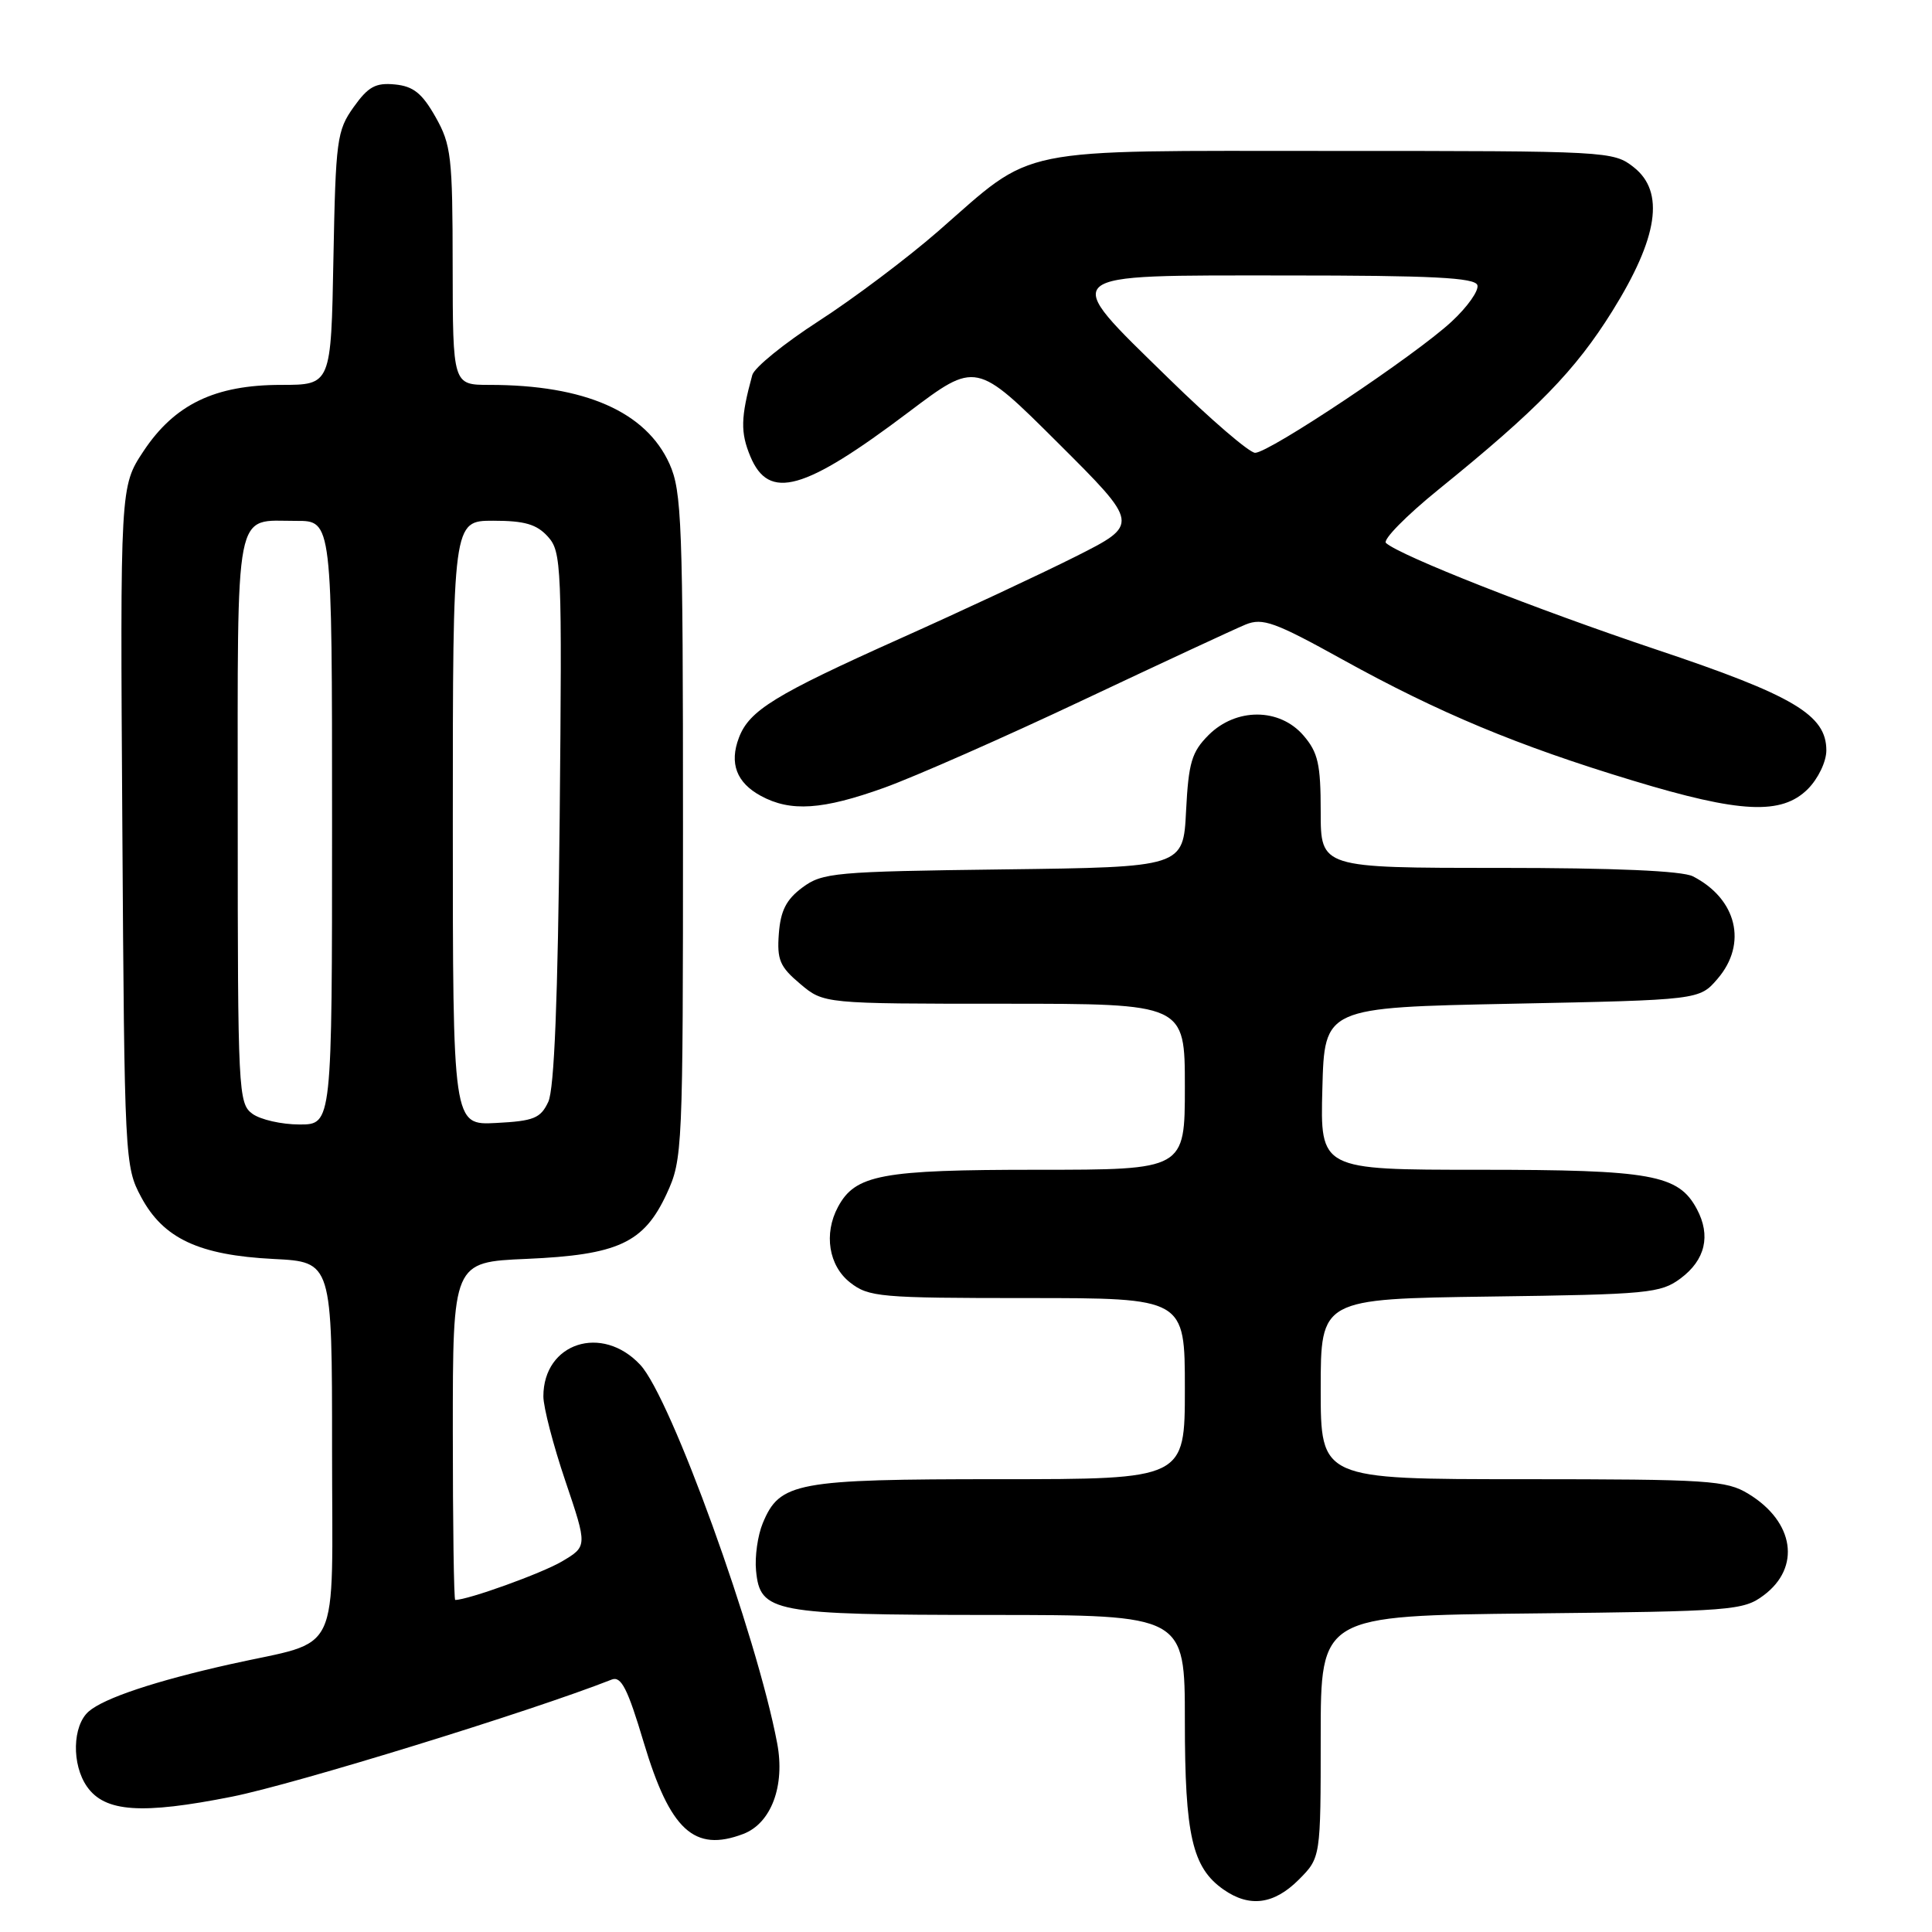 <?xml version="1.0" encoding="UTF-8" standalone="no"?>
<!DOCTYPE svg PUBLIC "-//W3C//DTD SVG 1.1//EN" "http://www.w3.org/Graphics/SVG/1.1/DTD/svg11.dtd" >
<svg xmlns="http://www.w3.org/2000/svg" xmlns:xlink="http://www.w3.org/1999/xlink" version="1.1" viewBox="0 0 256 256">
 <g >
 <path fill="currentColor"
d=" M 172.08 249.08 C 175.00 246.15 175.00 246.15 175.00 230.12 C 175.00 214.09 175.00 214.09 202.93 213.79 C 229.49 213.51 231.00 213.40 233.68 211.40 C 238.66 207.70 237.76 201.65 231.69 197.95 C 228.74 196.15 226.47 196.01 201.75 196.00 C 175.00 196.00 175.00 196.00 175.00 184.05 C 175.00 172.11 175.00 172.11 197.43 171.80 C 218.40 171.52 220.04 171.36 222.68 169.40 C 225.97 166.95 226.72 163.72 224.84 160.20 C 222.40 155.64 218.85 155.00 196.00 155.00 C 174.93 155.00 174.93 155.00 175.22 144.25 C 175.50 133.50 175.50 133.50 200.34 133.00 C 225.18 132.50 225.18 132.50 227.59 129.69 C 231.58 125.05 230.14 119.10 224.32 116.12 C 222.89 115.39 213.95 115.00 198.57 115.00 C 175.00 115.00 175.00 115.00 175.00 107.56 C 175.00 101.24 174.65 99.71 172.72 97.46 C 169.55 93.78 163.79 93.76 160.14 97.40 C 157.90 99.65 157.49 101.04 157.16 107.45 C 156.79 114.90 156.79 114.90 132.96 115.20 C 110.58 115.48 108.97 115.63 106.32 117.60 C 104.18 119.19 103.43 120.67 103.20 123.72 C 102.94 127.18 103.33 128.10 106.03 130.37 C 109.15 133.00 109.15 133.00 133.08 133.00 C 157.00 133.00 157.00 133.00 157.00 144.00 C 157.00 155.00 157.00 155.00 137.45 155.00 C 116.77 155.00 113.33 155.64 111.03 159.94 C 109.13 163.49 109.81 167.71 112.63 169.93 C 115.11 171.87 116.54 172.00 136.13 172.00 C 157.00 172.00 157.00 172.00 157.00 184.00 C 157.00 196.00 157.00 196.00 132.45 196.00 C 105.45 196.00 103.32 196.40 101.07 201.83 C 100.40 203.44 100.00 206.27 100.18 208.11 C 100.71 213.66 102.34 213.97 131.25 213.99 C 157.00 214.00 157.00 214.00 157.00 228.03 C 157.00 243.21 157.98 247.47 162.12 250.37 C 165.56 252.78 168.79 252.36 172.08 249.08 Z  M 98.48 243.01 C 102.19 241.60 104.05 236.63 102.98 230.99 C 100.27 216.64 88.91 185.23 84.85 180.86 C 79.78 175.40 72.00 177.93 72.00 185.03 C 72.00 186.46 73.31 191.51 74.92 196.26 C 77.84 204.90 77.84 204.90 74.44 206.91 C 71.77 208.48 62.01 212.00 60.32 212.00 C 60.14 212.00 60.00 201.93 60.00 189.62 C 60.00 167.23 60.00 167.23 69.75 166.81 C 81.91 166.28 85.32 164.70 88.34 158.18 C 90.45 153.61 90.50 152.49 90.50 109.47 C 90.50 69.27 90.34 65.09 88.71 61.46 C 85.59 54.55 77.50 51.00 64.86 51.00 C 60.00 51.00 60.00 51.00 59.98 35.25 C 59.97 20.76 59.79 19.18 57.71 15.50 C 55.93 12.36 54.78 11.43 52.33 11.19 C 49.77 10.94 48.79 11.48 46.86 14.19 C 44.64 17.30 44.48 18.52 44.18 34.25 C 43.87 51.00 43.87 51.00 37.25 51.00 C 28.47 51.00 23.13 53.58 19.01 59.79 C 15.92 64.46 15.92 64.46 16.21 109.48 C 16.49 153.68 16.54 154.58 18.70 158.61 C 21.64 164.11 26.36 166.32 36.25 166.82 C 44.00 167.21 44.00 167.21 44.00 192.03 C 44.00 220.25 45.46 217.17 30.50 220.52 C 20.58 222.74 13.78 225.01 11.75 226.78 C 9.59 228.67 9.48 233.81 11.53 236.74 C 13.90 240.12 18.75 240.45 30.73 238.07 C 39.08 236.41 70.38 226.76 81.06 222.55 C 82.31 222.06 83.17 223.75 85.30 230.89 C 88.79 242.53 91.99 245.47 98.48 243.01 Z  M 117.19 104.37 C 121.21 102.92 133.05 97.71 143.50 92.77 C 153.95 87.84 163.65 83.33 165.06 82.75 C 167.30 81.84 168.92 82.42 177.89 87.39 C 190.63 94.44 201.09 98.81 216.32 103.42 C 230.61 107.76 236.07 108.02 239.55 104.55 C 240.92 103.17 242.00 100.92 242.00 99.43 C 242.00 94.73 237.67 92.16 219.50 86.08 C 203.51 80.72 185.55 73.65 183.65 71.95 C 183.18 71.54 186.32 68.34 190.63 64.85 C 203.72 54.25 208.72 49.11 213.63 41.24 C 219.72 31.47 220.62 25.42 216.48 22.16 C 213.77 20.03 213.14 20.00 176.60 20.00 C 133.80 20.00 137.32 19.28 124.31 30.64 C 120.20 34.22 113.09 39.57 108.50 42.53 C 103.92 45.49 99.94 48.71 99.68 49.70 C 98.14 55.33 98.10 57.30 99.43 60.49 C 101.89 66.37 106.54 65.06 120.42 54.59 C 129.33 47.87 129.33 47.87 140.17 58.67 C 151.01 69.47 151.01 69.47 142.51 73.75 C 137.83 76.10 127.36 80.99 119.25 84.62 C 102.68 92.05 99.28 94.13 97.91 97.75 C 96.62 101.14 97.59 103.71 100.82 105.46 C 104.76 107.60 108.99 107.32 117.19 104.37 Z  M 33.44 147.58 C 31.58 146.22 31.50 144.63 31.50 108.54 C 31.50 66.30 30.96 69.04 39.25 69.02 C 44.00 69.00 44.00 69.00 44.00 109.00 C 44.00 149.00 44.00 149.00 39.69 149.00 C 37.32 149.00 34.51 148.36 33.44 147.58 Z  M 60.00 109.05 C 60.00 69.00 60.00 69.00 65.35 69.00 C 69.51 69.00 71.11 69.46 72.60 71.11 C 74.41 73.11 74.48 74.94 74.16 108.36 C 73.92 132.36 73.45 144.29 72.65 146.00 C 71.63 148.18 70.74 148.54 65.74 148.80 C 60.00 149.10 60.00 149.10 60.00 109.05 Z  M 154.86 50.15 C 140.33 35.94 139.70 36.50 170.43 36.50 C 189.77 36.50 195.43 36.79 195.76 37.78 C 195.99 38.48 194.46 40.66 192.34 42.62 C 187.55 47.07 168.18 60.00 166.31 60.00 C 165.55 60.00 160.40 55.57 154.86 50.15 Z "/>
</g>
</svg>